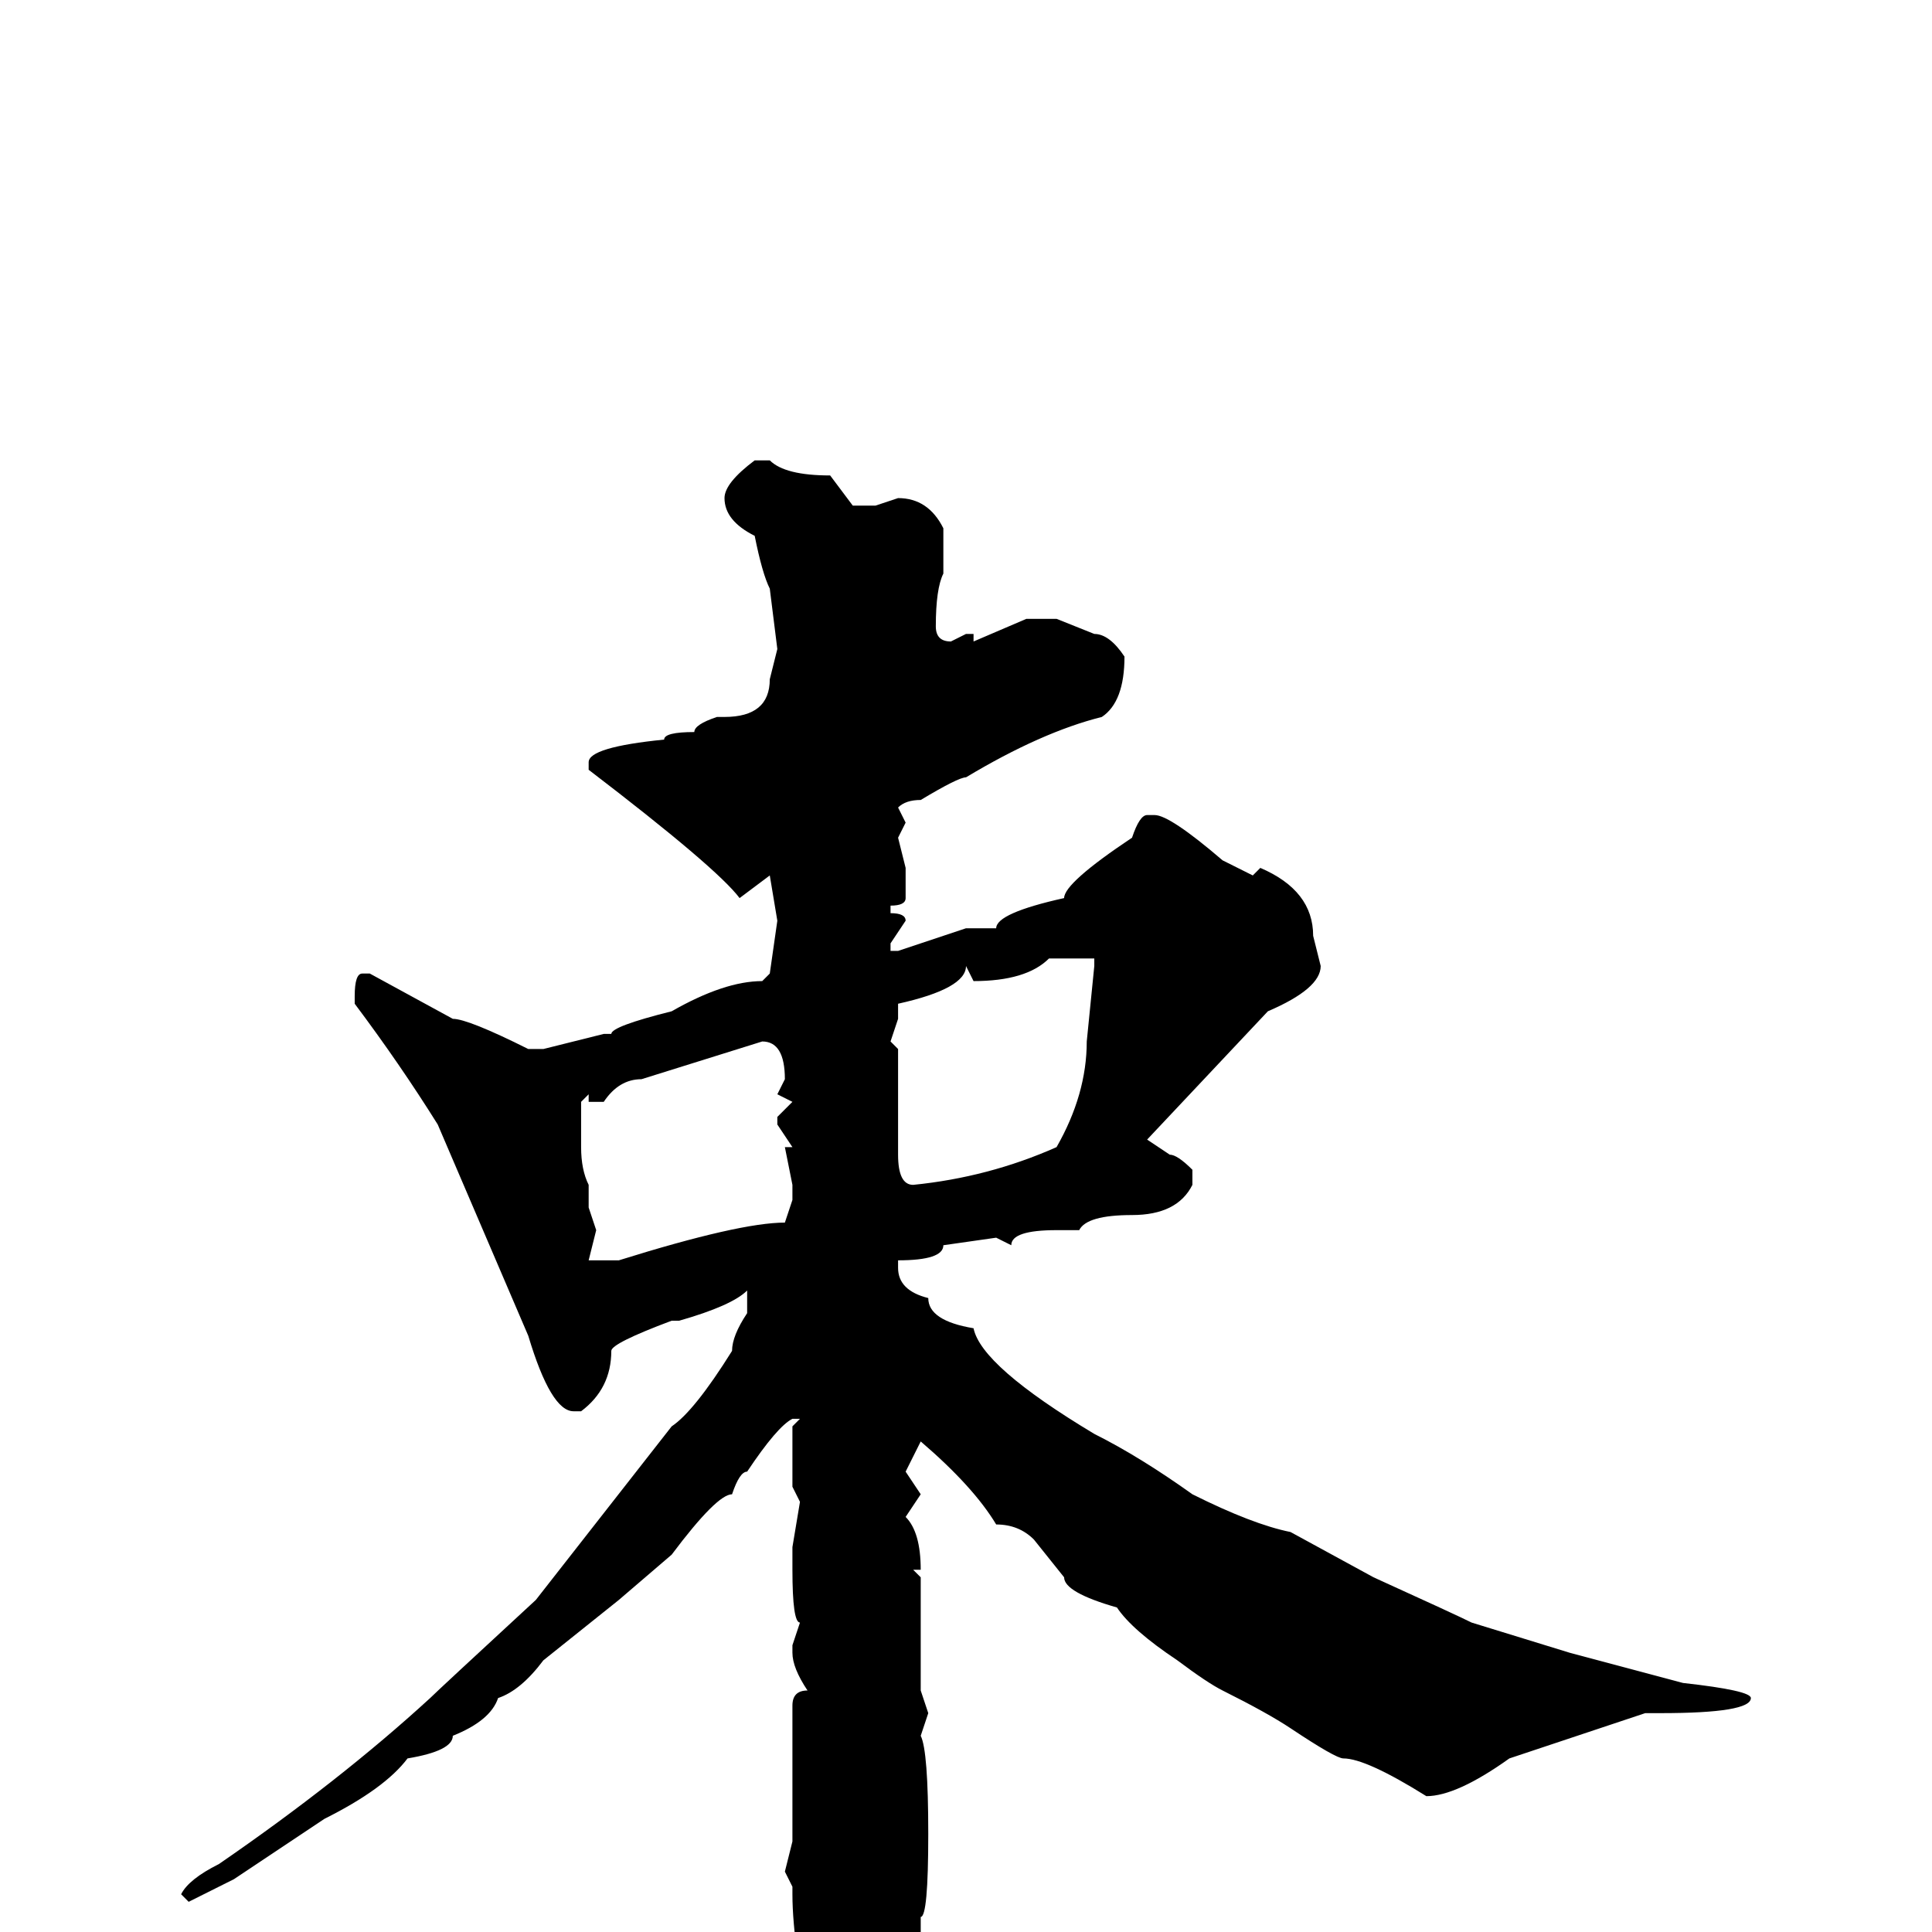 <svg xmlns="http://www.w3.org/2000/svg" viewBox="0 -256 256 256">
	<path fill="#000000" d="M100 -195H102Q104 -193 110 -193L113 -189H116L119 -190Q123 -190 125 -186V-184V-182V-180Q124 -178 124 -173Q124 -171 126 -171L128 -172H129V-171L136 -174H140L145 -172Q147 -172 149 -169Q149 -163 146 -161Q138 -159 128 -153Q127 -153 122 -150Q120 -150 119 -149L120 -147L119 -145L120 -141V-137Q120 -136 118 -136V-135Q120 -135 120 -134L118 -131V-130H119L128 -133H132Q132 -135 141 -137Q141 -139 150 -145Q151 -148 152 -148H153Q155 -148 162 -142L166 -140L167 -141Q174 -138 174 -132L175 -128Q175 -125 168 -122L152 -105L155 -103Q156 -103 158 -101V-99Q156 -95 150 -95Q144 -95 143 -93H140Q134 -93 134 -91L132 -92L125 -91Q125 -89 119 -89V-88Q119 -85 123 -84Q123 -81 129 -80Q130 -75 145 -66Q151 -63 158 -58Q166 -54 171 -53L182 -47Q193 -42 195 -41L208 -37L223 -33Q232 -32 232 -31Q232 -29 220 -29H218L200 -23Q193 -18 189 -18Q181 -23 178 -23Q177 -23 171 -27Q168 -29 162 -32Q160 -33 156 -36Q150 -40 148 -43Q141 -45 141 -47L137 -52Q135 -54 132 -54Q129 -59 122 -65L120 -61L122 -58L120 -55Q122 -53 122 -48H121L122 -47V-41V-36V-35V-32L123 -29L122 -26Q123 -24 123 -13Q123 -2 122 -2V0V1Q122 4 120 6Q120 8 116 11Q113 19 109 19L108 18V16Q105 2 105 -5V-6L104 -8L105 -12V-14V-16V-22V-23V-24V-27V-30Q105 -32 107 -32Q105 -35 105 -37V-38L106 -41Q105 -41 105 -48V-49V-51L106 -57L105 -59V-61V-67L106 -68H105Q103 -67 99 -61Q98 -61 97 -58Q95 -58 89 -50L82 -44L72 -36Q69 -32 66 -31Q65 -28 60 -26Q60 -24 54 -23Q51 -19 43 -15L31 -7L25 -4L24 -5Q25 -7 29 -9Q45 -20 57 -31Q58 -32 71 -44L89 -67Q92 -69 97 -77Q97 -79 99 -82V-85Q97 -83 90 -81H89Q81 -78 81 -77Q81 -72 77 -69H76Q73 -69 70 -79L58 -107Q53 -115 47 -123V-124Q47 -127 48 -127H49L60 -121Q62 -121 70 -117H72L80 -119H81Q81 -120 89 -122Q96 -126 101 -126L102 -127L103 -134L102 -140L98 -137Q95 -141 78 -154V-155Q78 -157 88 -158Q88 -159 92 -159Q92 -160 95 -161H96Q102 -161 102 -166L103 -170L102 -178Q101 -180 100 -185Q96 -187 96 -190Q96 -192 100 -195ZM129 -126L128 -128Q128 -125 119 -123V-122V-121L118 -118L119 -117V-114V-110V-109V-104V-103Q119 -99 121 -99Q131 -100 140 -104Q144 -111 144 -118L145 -128V-129H139Q136 -126 129 -126ZM80 -110H78V-111L77 -110V-108V-104Q77 -101 78 -99V-96L79 -93L78 -89H82Q98 -94 104 -94L105 -97V-99L104 -104H105L103 -107V-108L105 -110L103 -111L104 -113Q104 -118 101 -118L85 -113Q82 -113 80 -110Z"/>
</svg>
